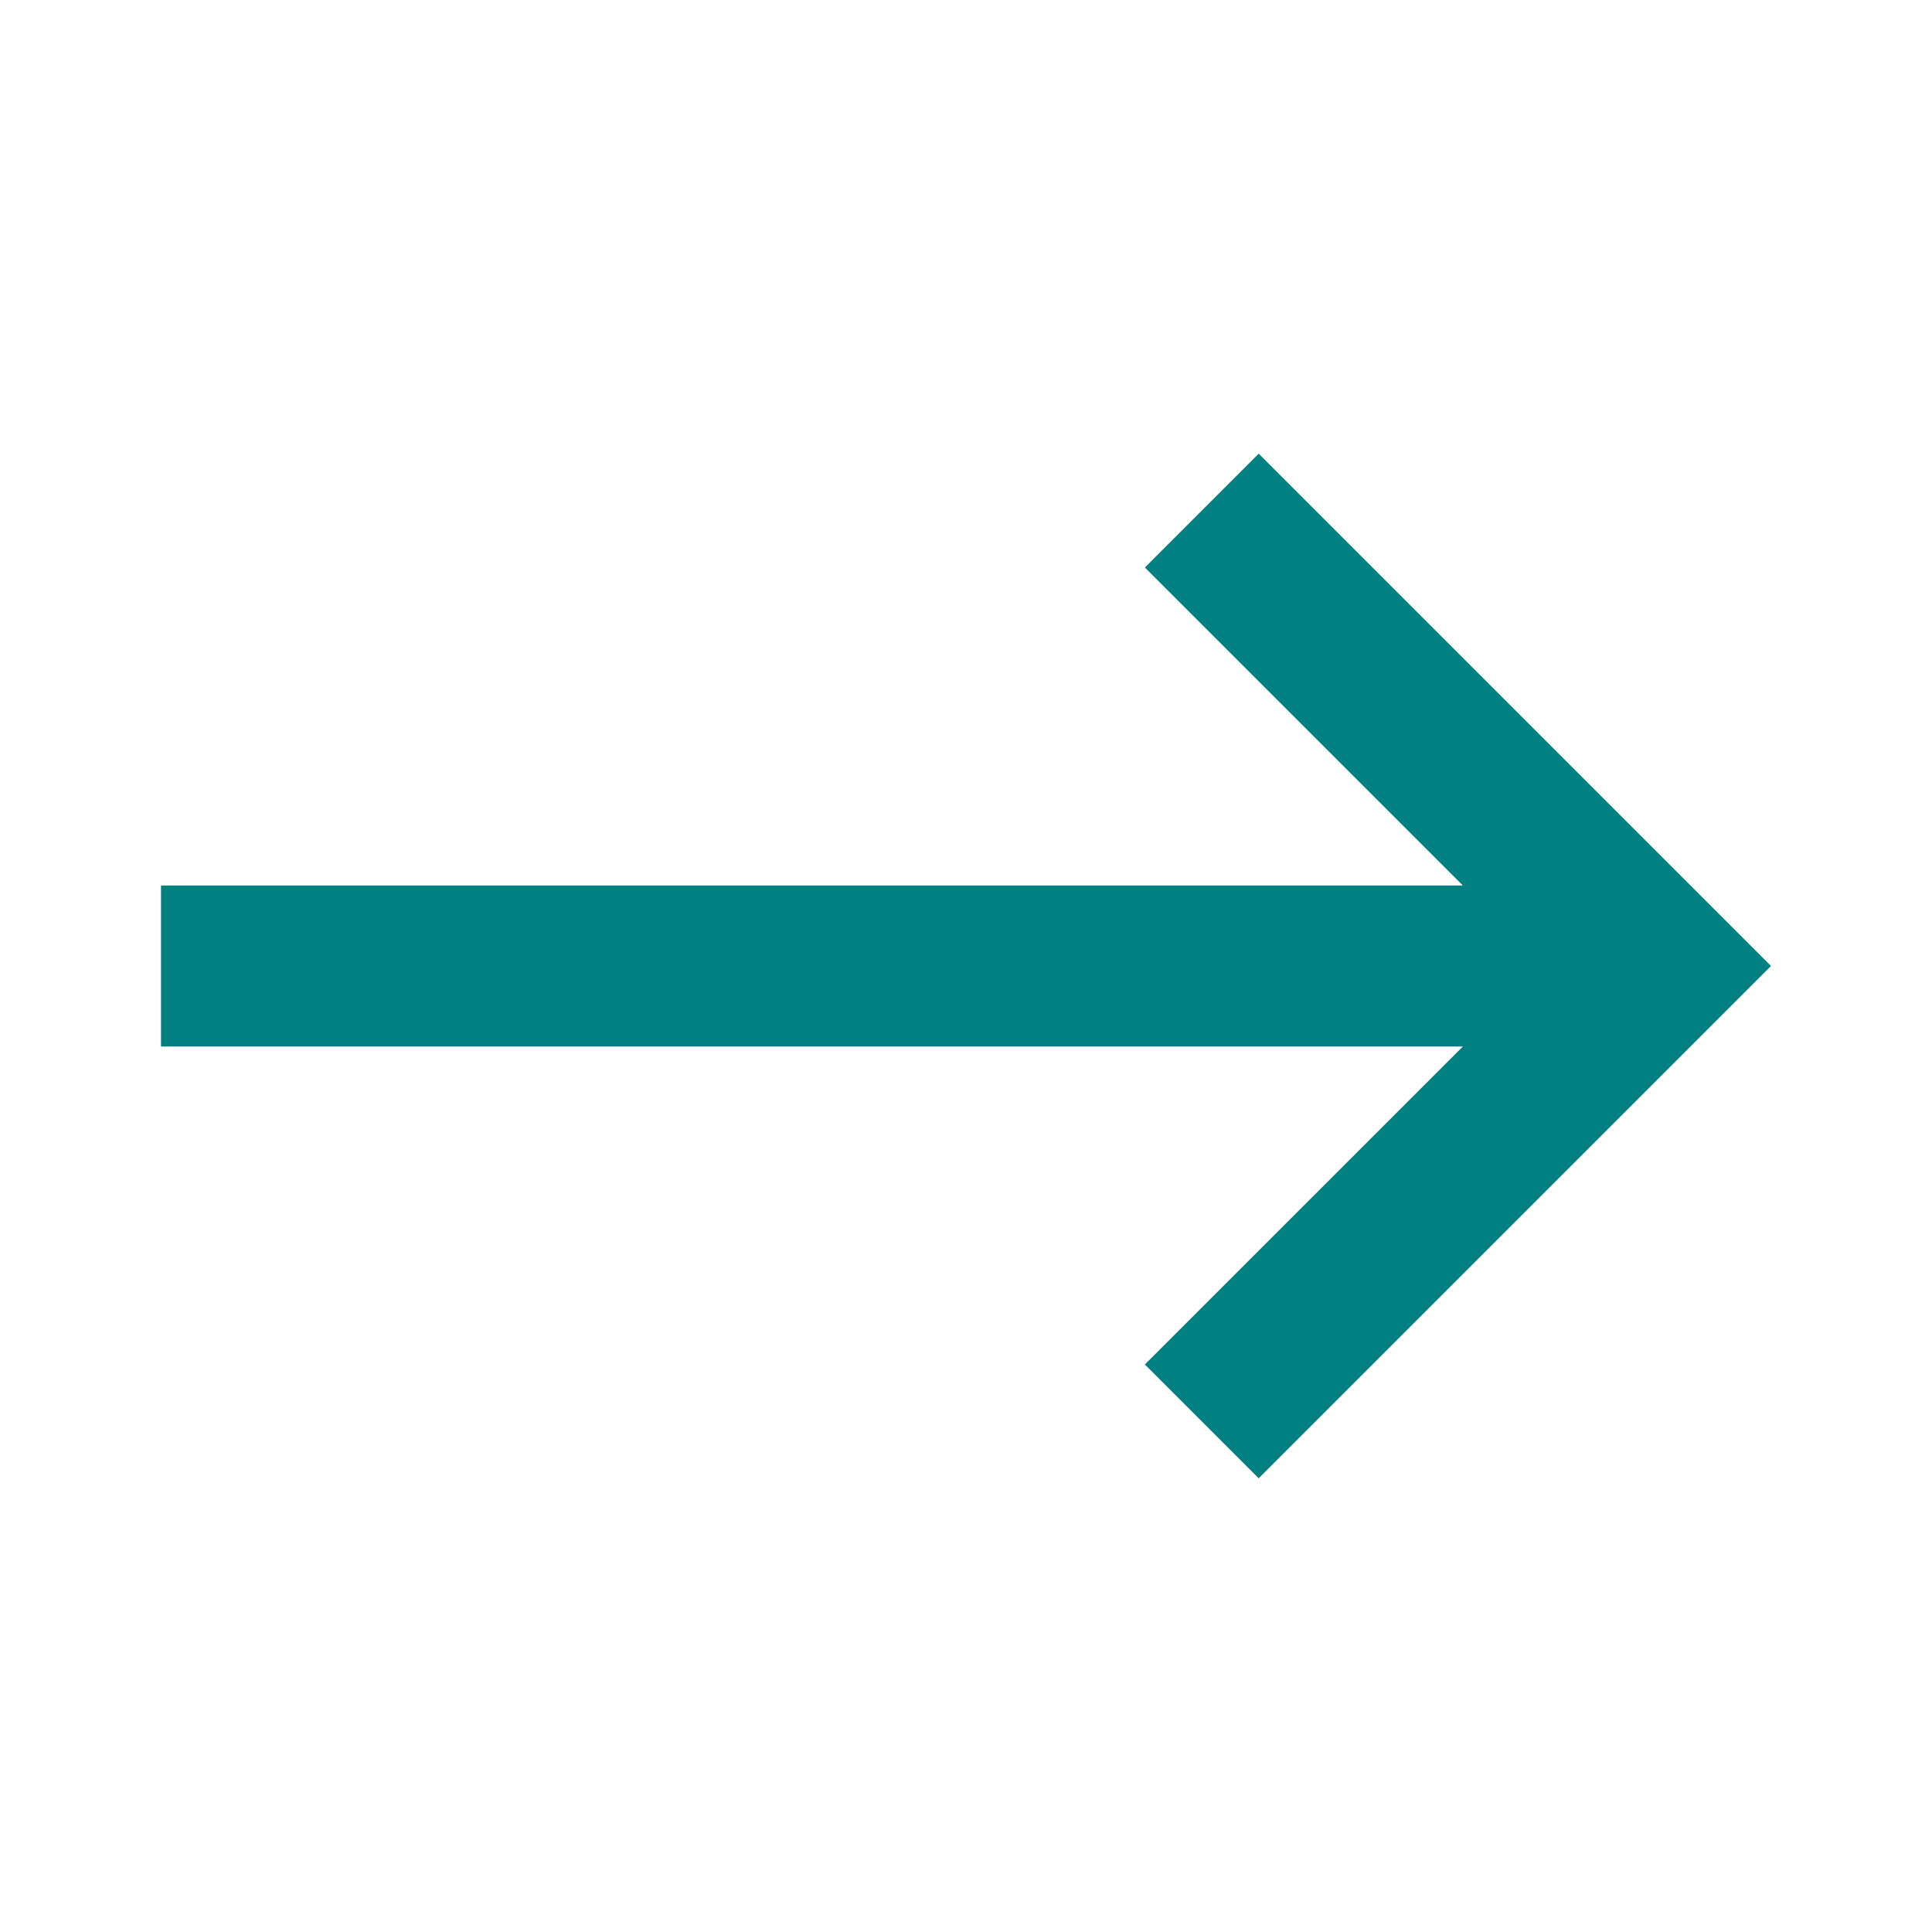 <svg xmlns="http://www.w3.org/2000/svg" viewBox="0 0 24 24" width="24" height="24" fill="rgba(0,128,128,1)"><path d="M2 13L2 11L18.172 11L14.222 7.05L15.636 5.636L22 12L15.636 18.364L14.222 16.95L18.172 13L2 13Z"></path></svg>
